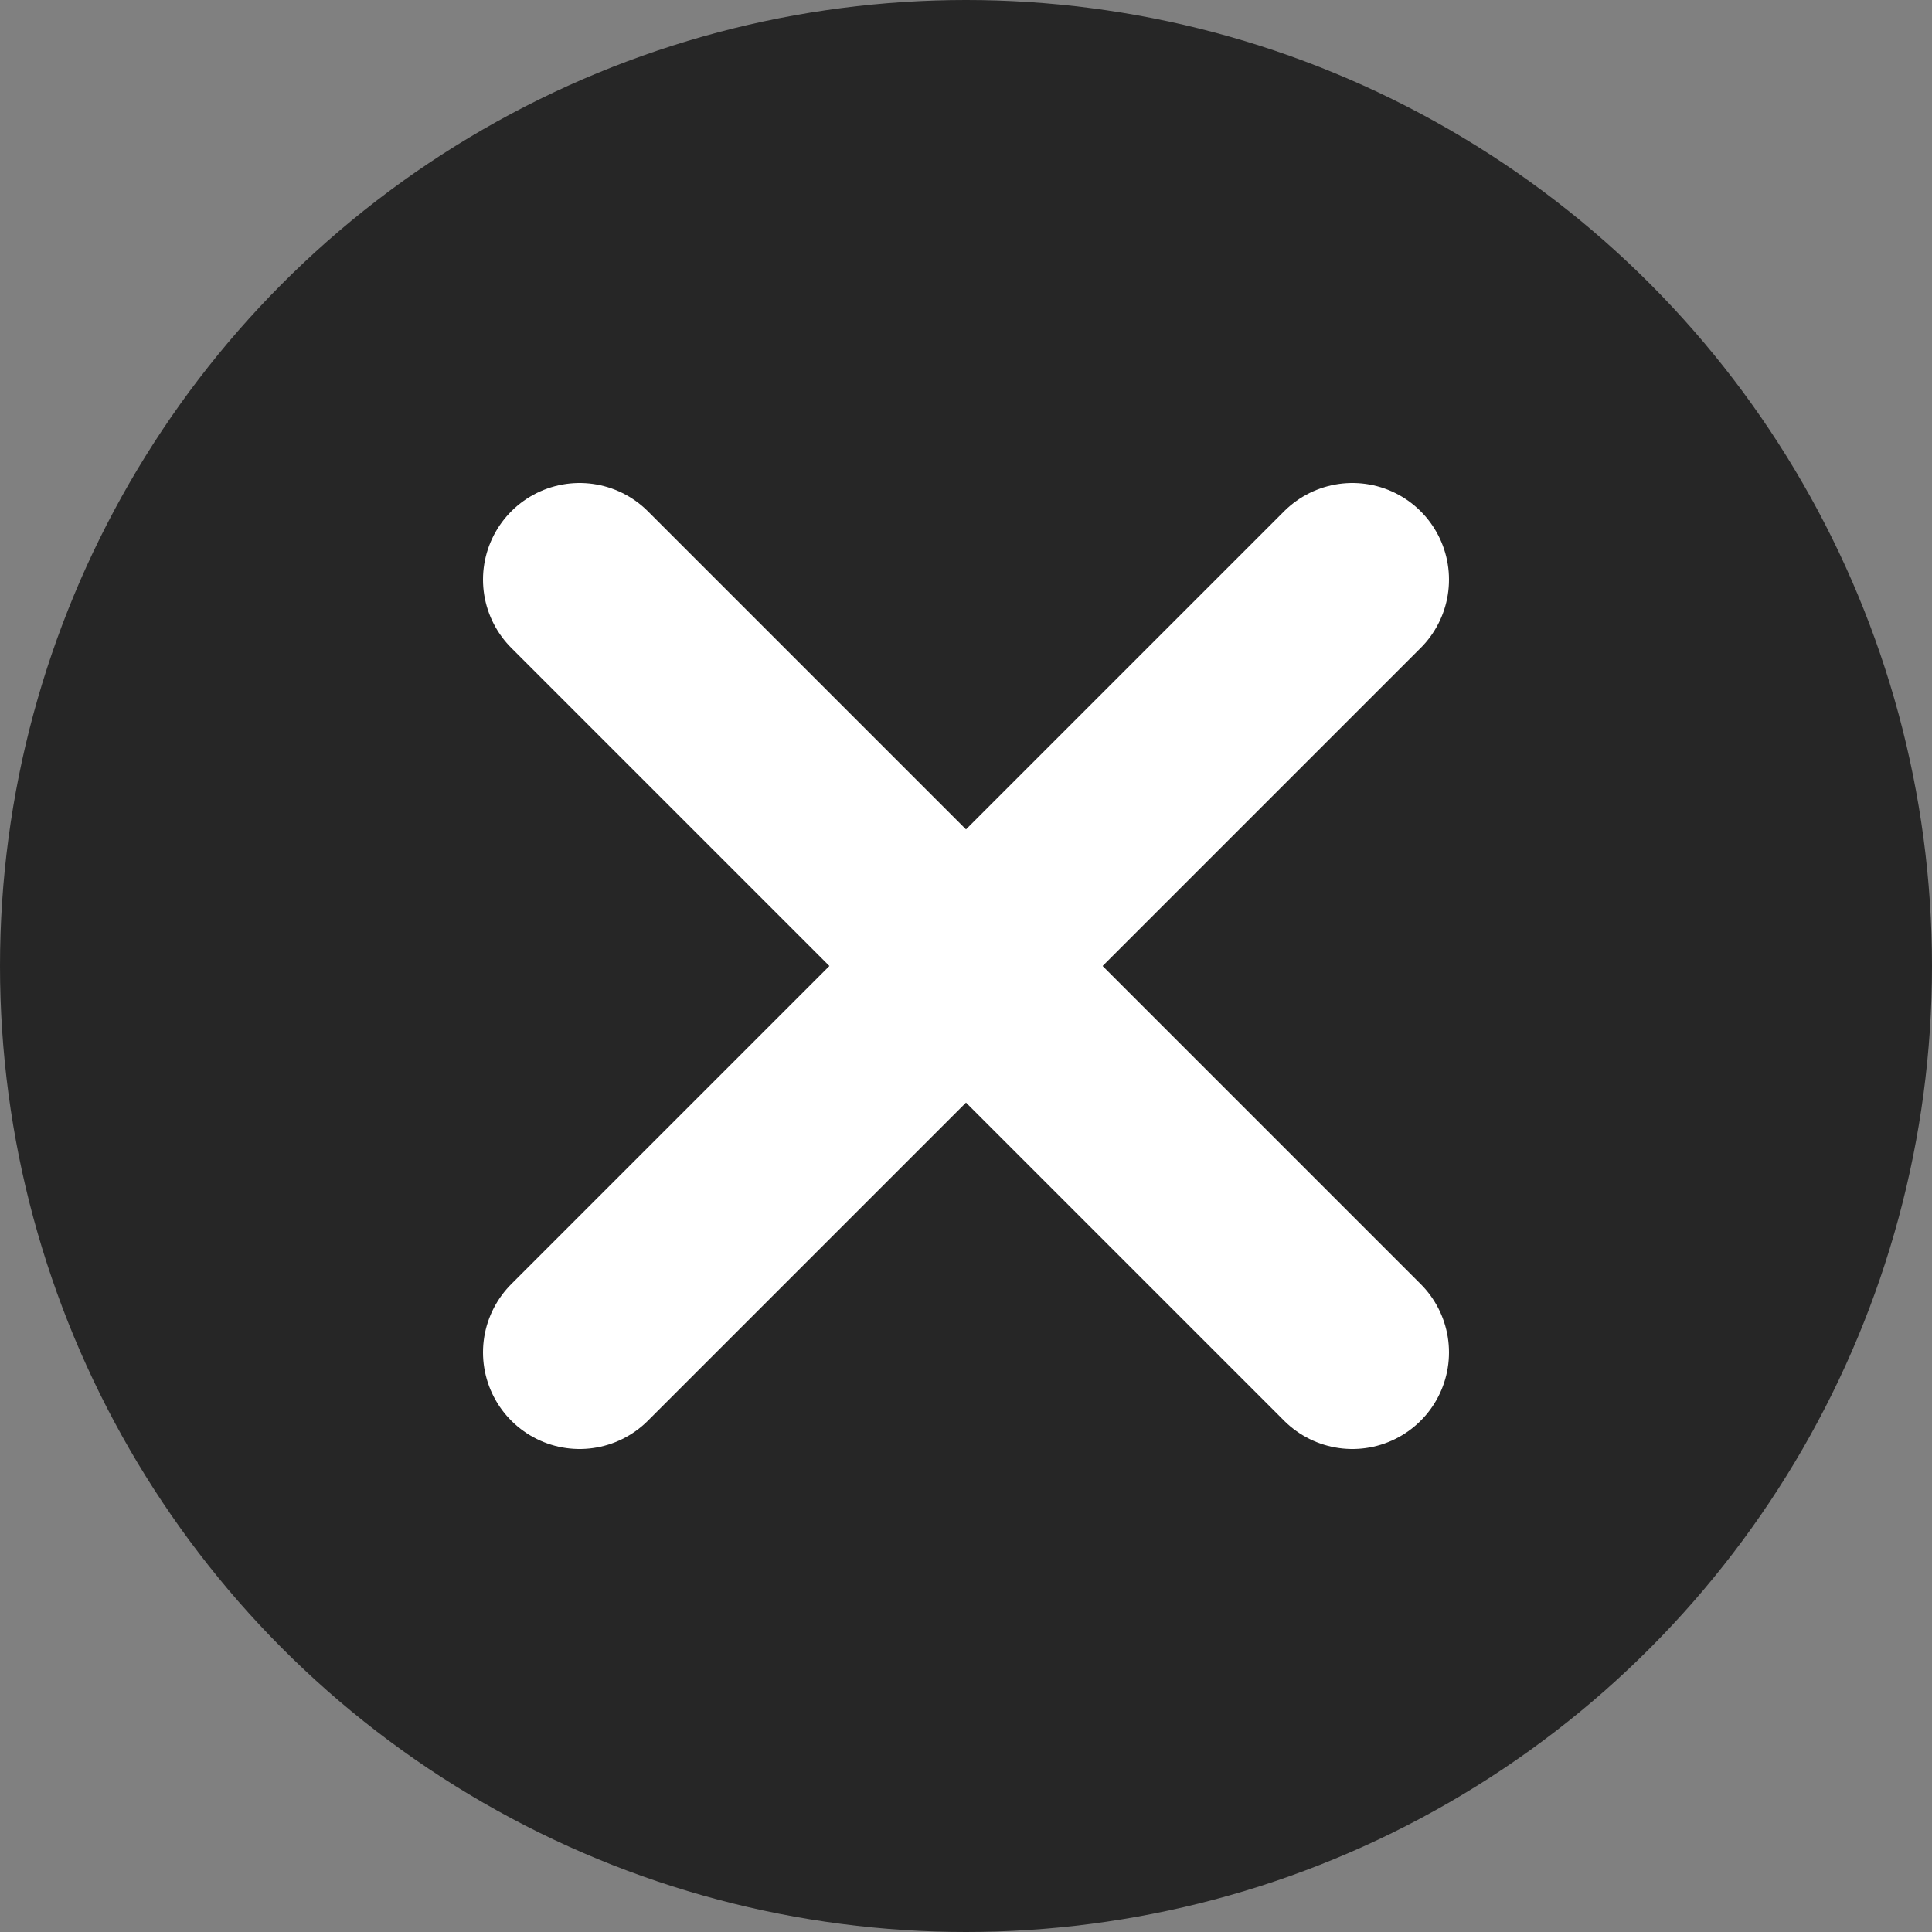 <svg width="20" height="20" viewBox="0 0 20 20" fill="none" xmlns="http://www.w3.org/2000/svg">
<rect x="0" y="0" width="20" height="20" fill="#808080" stroke="none"/>
<circle cx="10" cy="10" r="10" fill="black" fill-opacity="0.7"/>
<path d="M6 6L14 14" stroke="white" stroke-width="2" stroke-linecap="round"/>
<path d="M6 14L14 6" stroke="white" stroke-width="2" stroke-linecap="round"/>
</svg>
